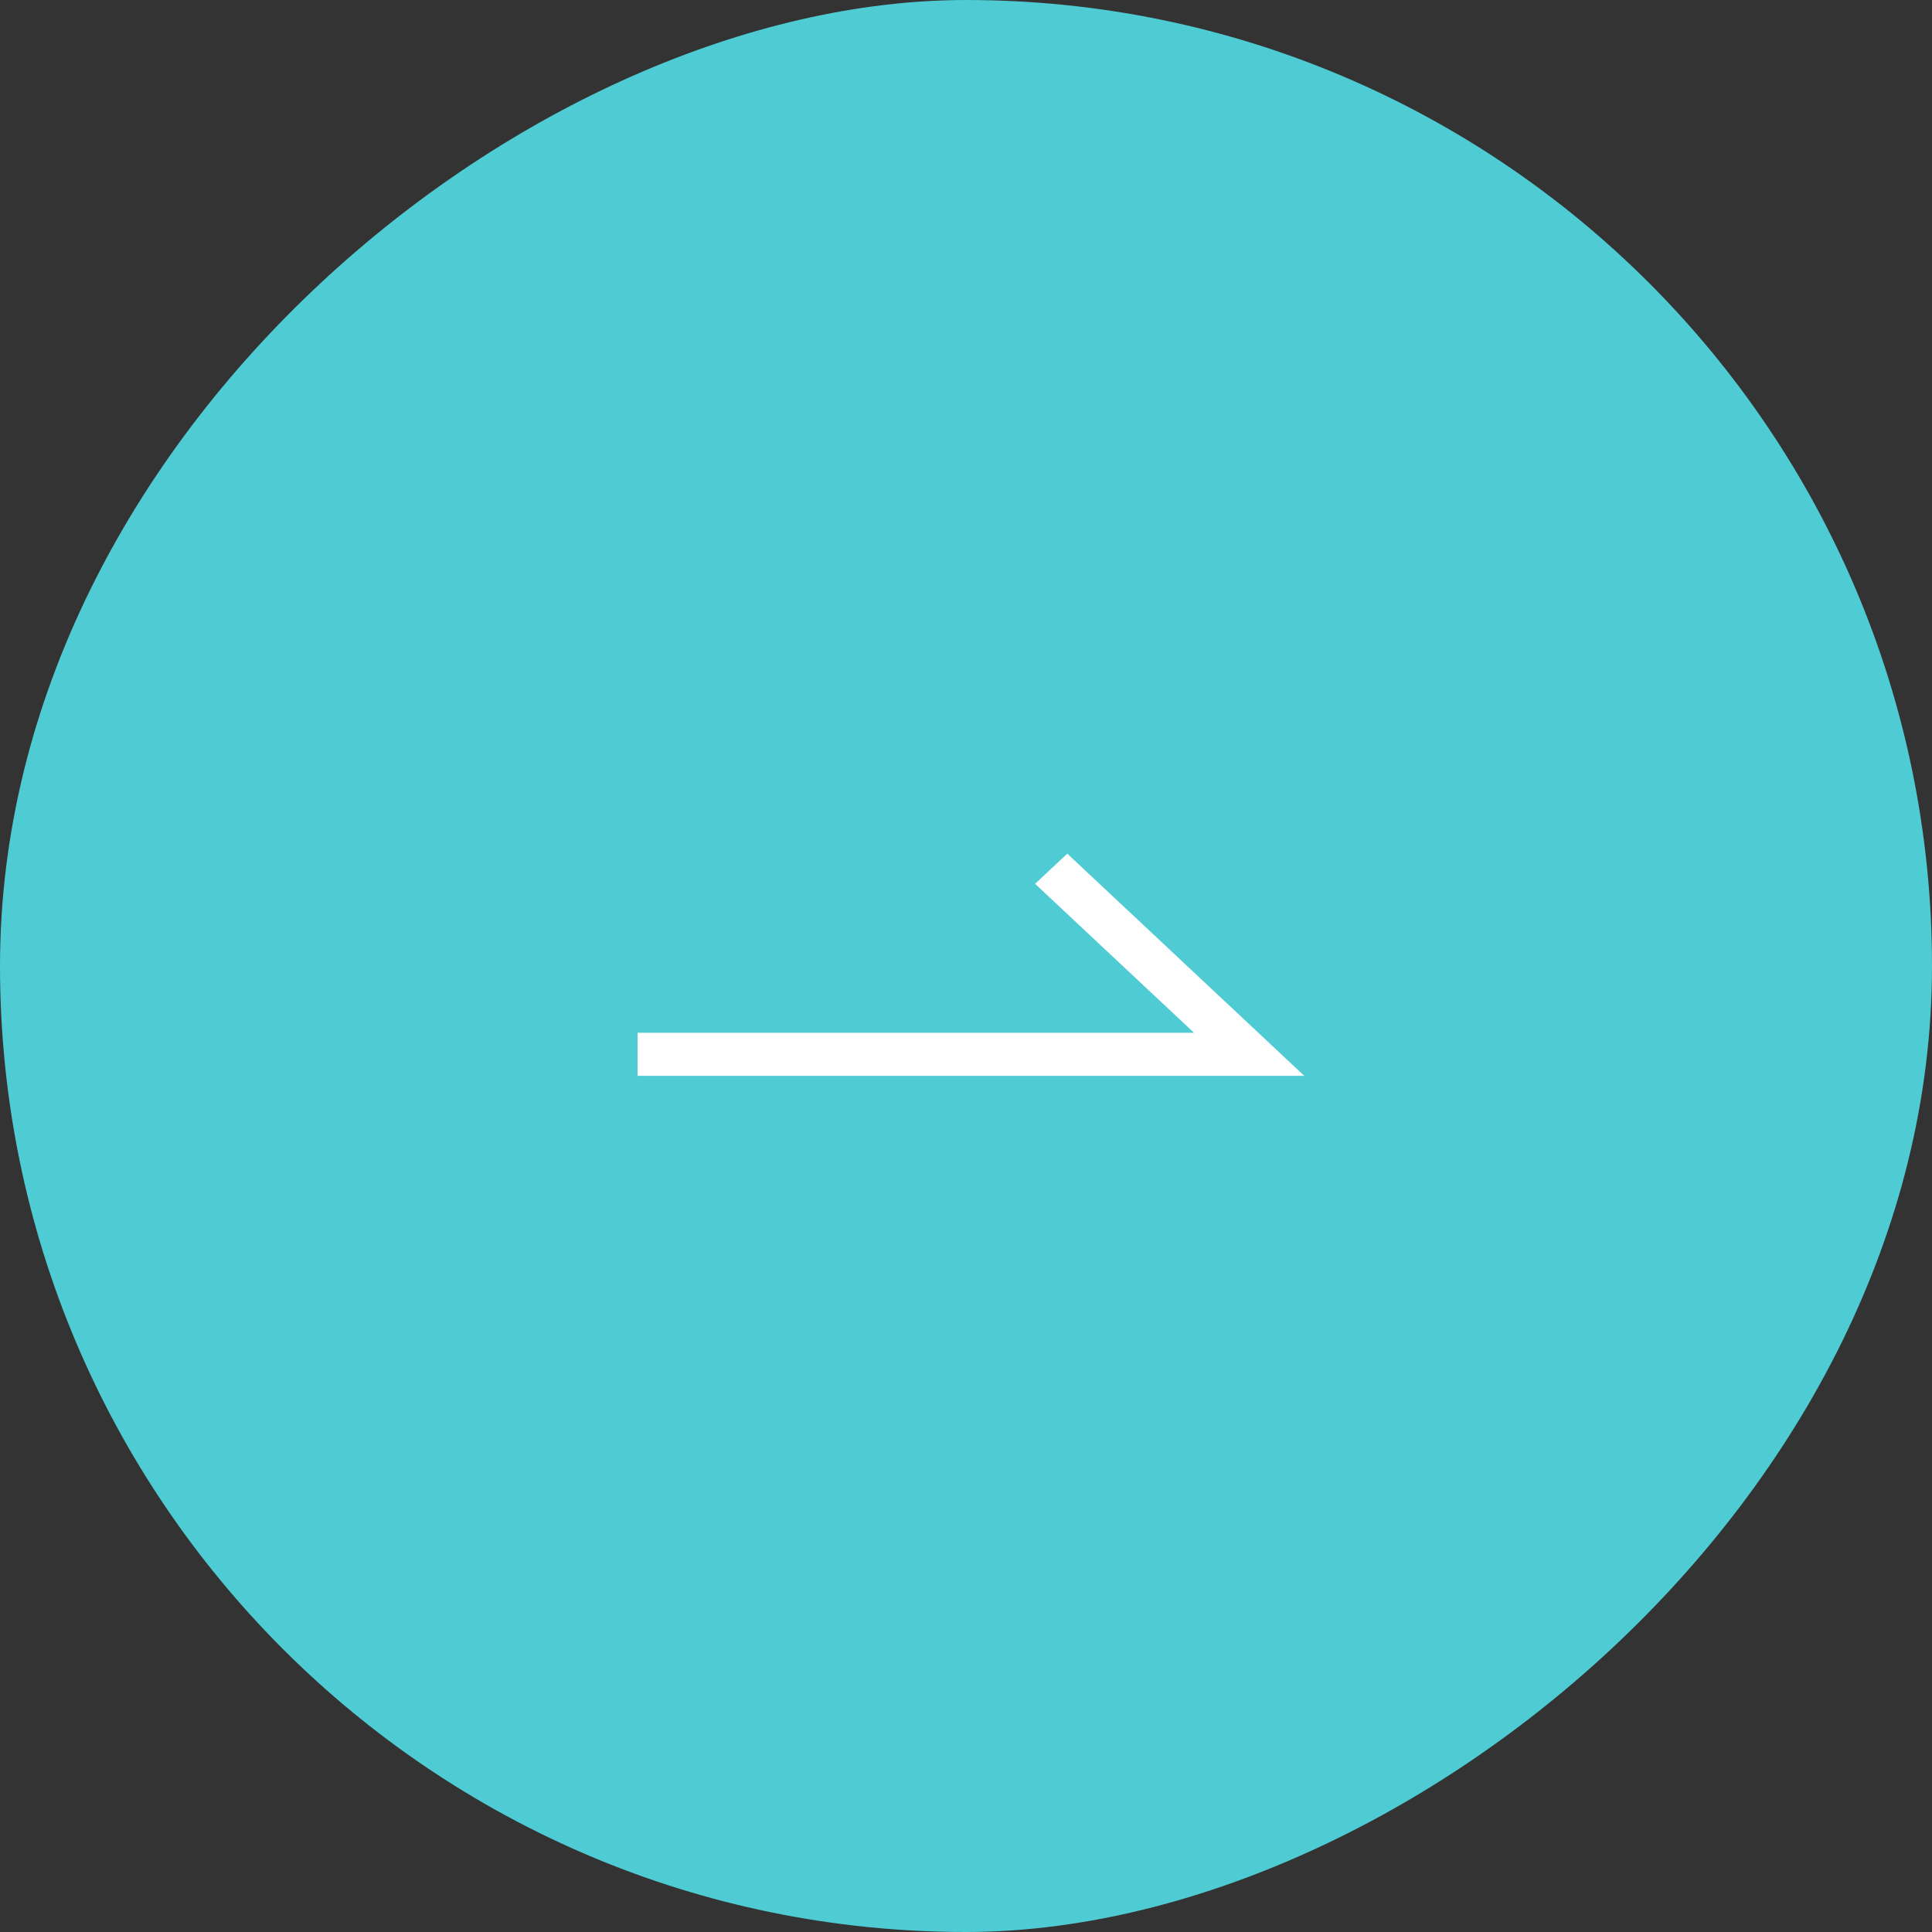 <svg width="60" height="60" viewBox="0 0 60 60" fill="none" xmlns="http://www.w3.org/2000/svg">
<rect x="0" y="0" width="60" height="60" fill="#333333" stroke="none"/>
<rect y="60" width="60" height="60" rx="30" transform="rotate(-90 0 60)" fill="#4ECBD3"/>
<path d="M33.214 26.712L33.146 26.648L33.077 26.712L32.37 27.375L32.292 27.448L32.37 27.521L37.333 32.173H20H19.9V32.273V33.211V33.311H20H40H40.253L40.068 33.138L33.214 26.712Z" fill="white" stroke="white" stroke-width="0.2"/>
</svg>

